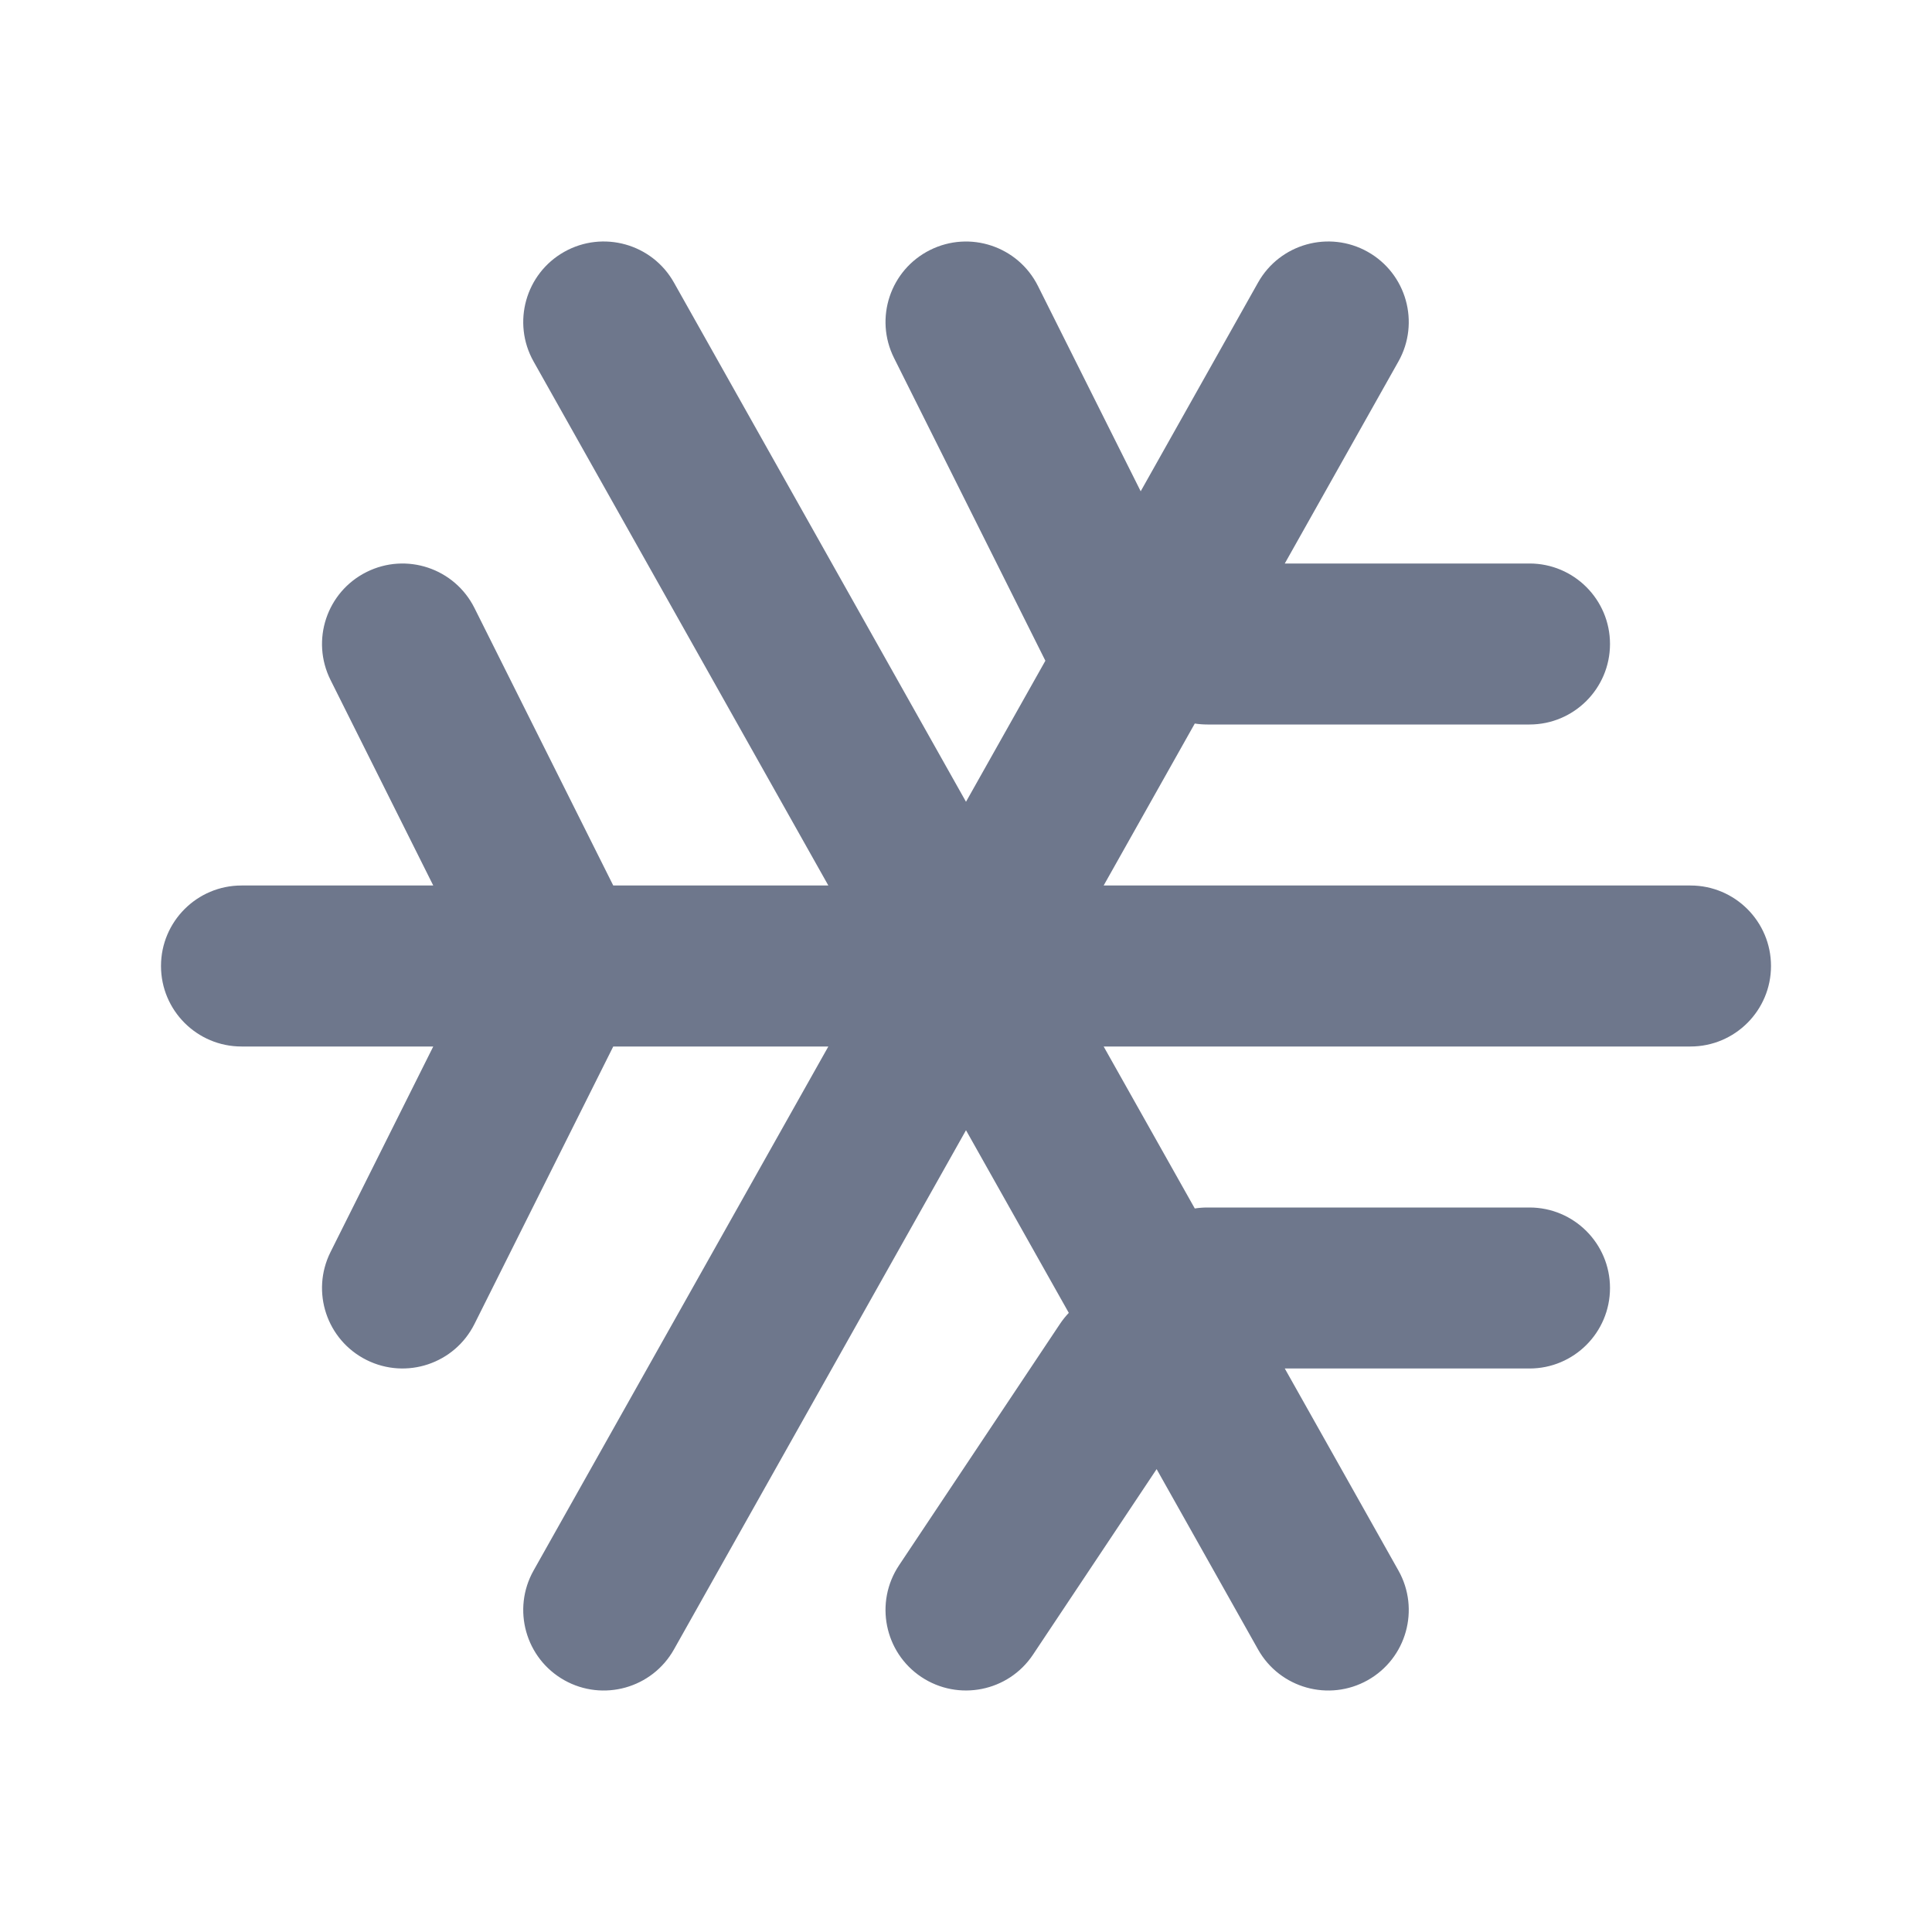 <svg width="24" height="24" viewBox="0 0 24 24" fill="none" xmlns="http://www.w3.org/2000/svg">
<path fill-rule="evenodd" clip-rule="evenodd" d="M12.894 3.553C12.647 3.059 12.047 2.859 11.553 3.106C11.059 3.353 10.859 3.953 11.106 4.447L12.986 8.208L12 9.96L8.372 3.51C8.101 3.028 7.491 2.858 7.01 3.128C6.528 3.399 6.358 4.009 6.628 4.49L10.29 11L7.618 11L5.894 7.553C5.647 7.059 5.047 6.859 4.553 7.106C4.059 7.353 3.859 7.953 4.106 8.447L5.382 11H3C2.448 11 2 11.448 2 12C2 12.552 2.448 13 3 13H5.382L4.106 15.553C3.859 16.047 4.059 16.647 4.553 16.894C5.047 17.141 5.647 16.941 5.894 16.447L7.618 13L10.29 13L6.628 19.51C6.358 19.991 6.528 20.601 7.01 20.872C7.491 21.142 8.101 20.972 8.372 20.49L12 14.04L13.277 16.309C13.237 16.351 13.201 16.396 13.168 16.445L11.168 19.445C10.862 19.905 10.986 20.526 11.445 20.832C11.905 21.138 12.526 21.014 12.832 20.555L14.368 18.25L15.628 20.49C15.899 20.972 16.509 21.142 16.99 20.872C17.472 20.601 17.642 19.991 17.372 19.51L15.96 17H19C19.552 17 20 16.552 20 16C20 15.448 19.552 15 19 15H15C14.946 15 14.893 15.004 14.842 15.012L13.71 13H21C21.552 13 22 12.552 22 12C22 11.448 21.552 11 21 11H13.71L14.842 8.988C14.893 8.996 14.946 9 15 9H19C19.552 9 20 8.552 20 8C20 7.448 19.552 7 19 7H15.96L17.372 4.49C17.642 4.009 17.472 3.399 16.99 3.128C16.509 2.858 15.899 3.028 15.628 3.51L14.17 6.103L12.894 3.553Z" fill="#6E778C"/>
</svg>
